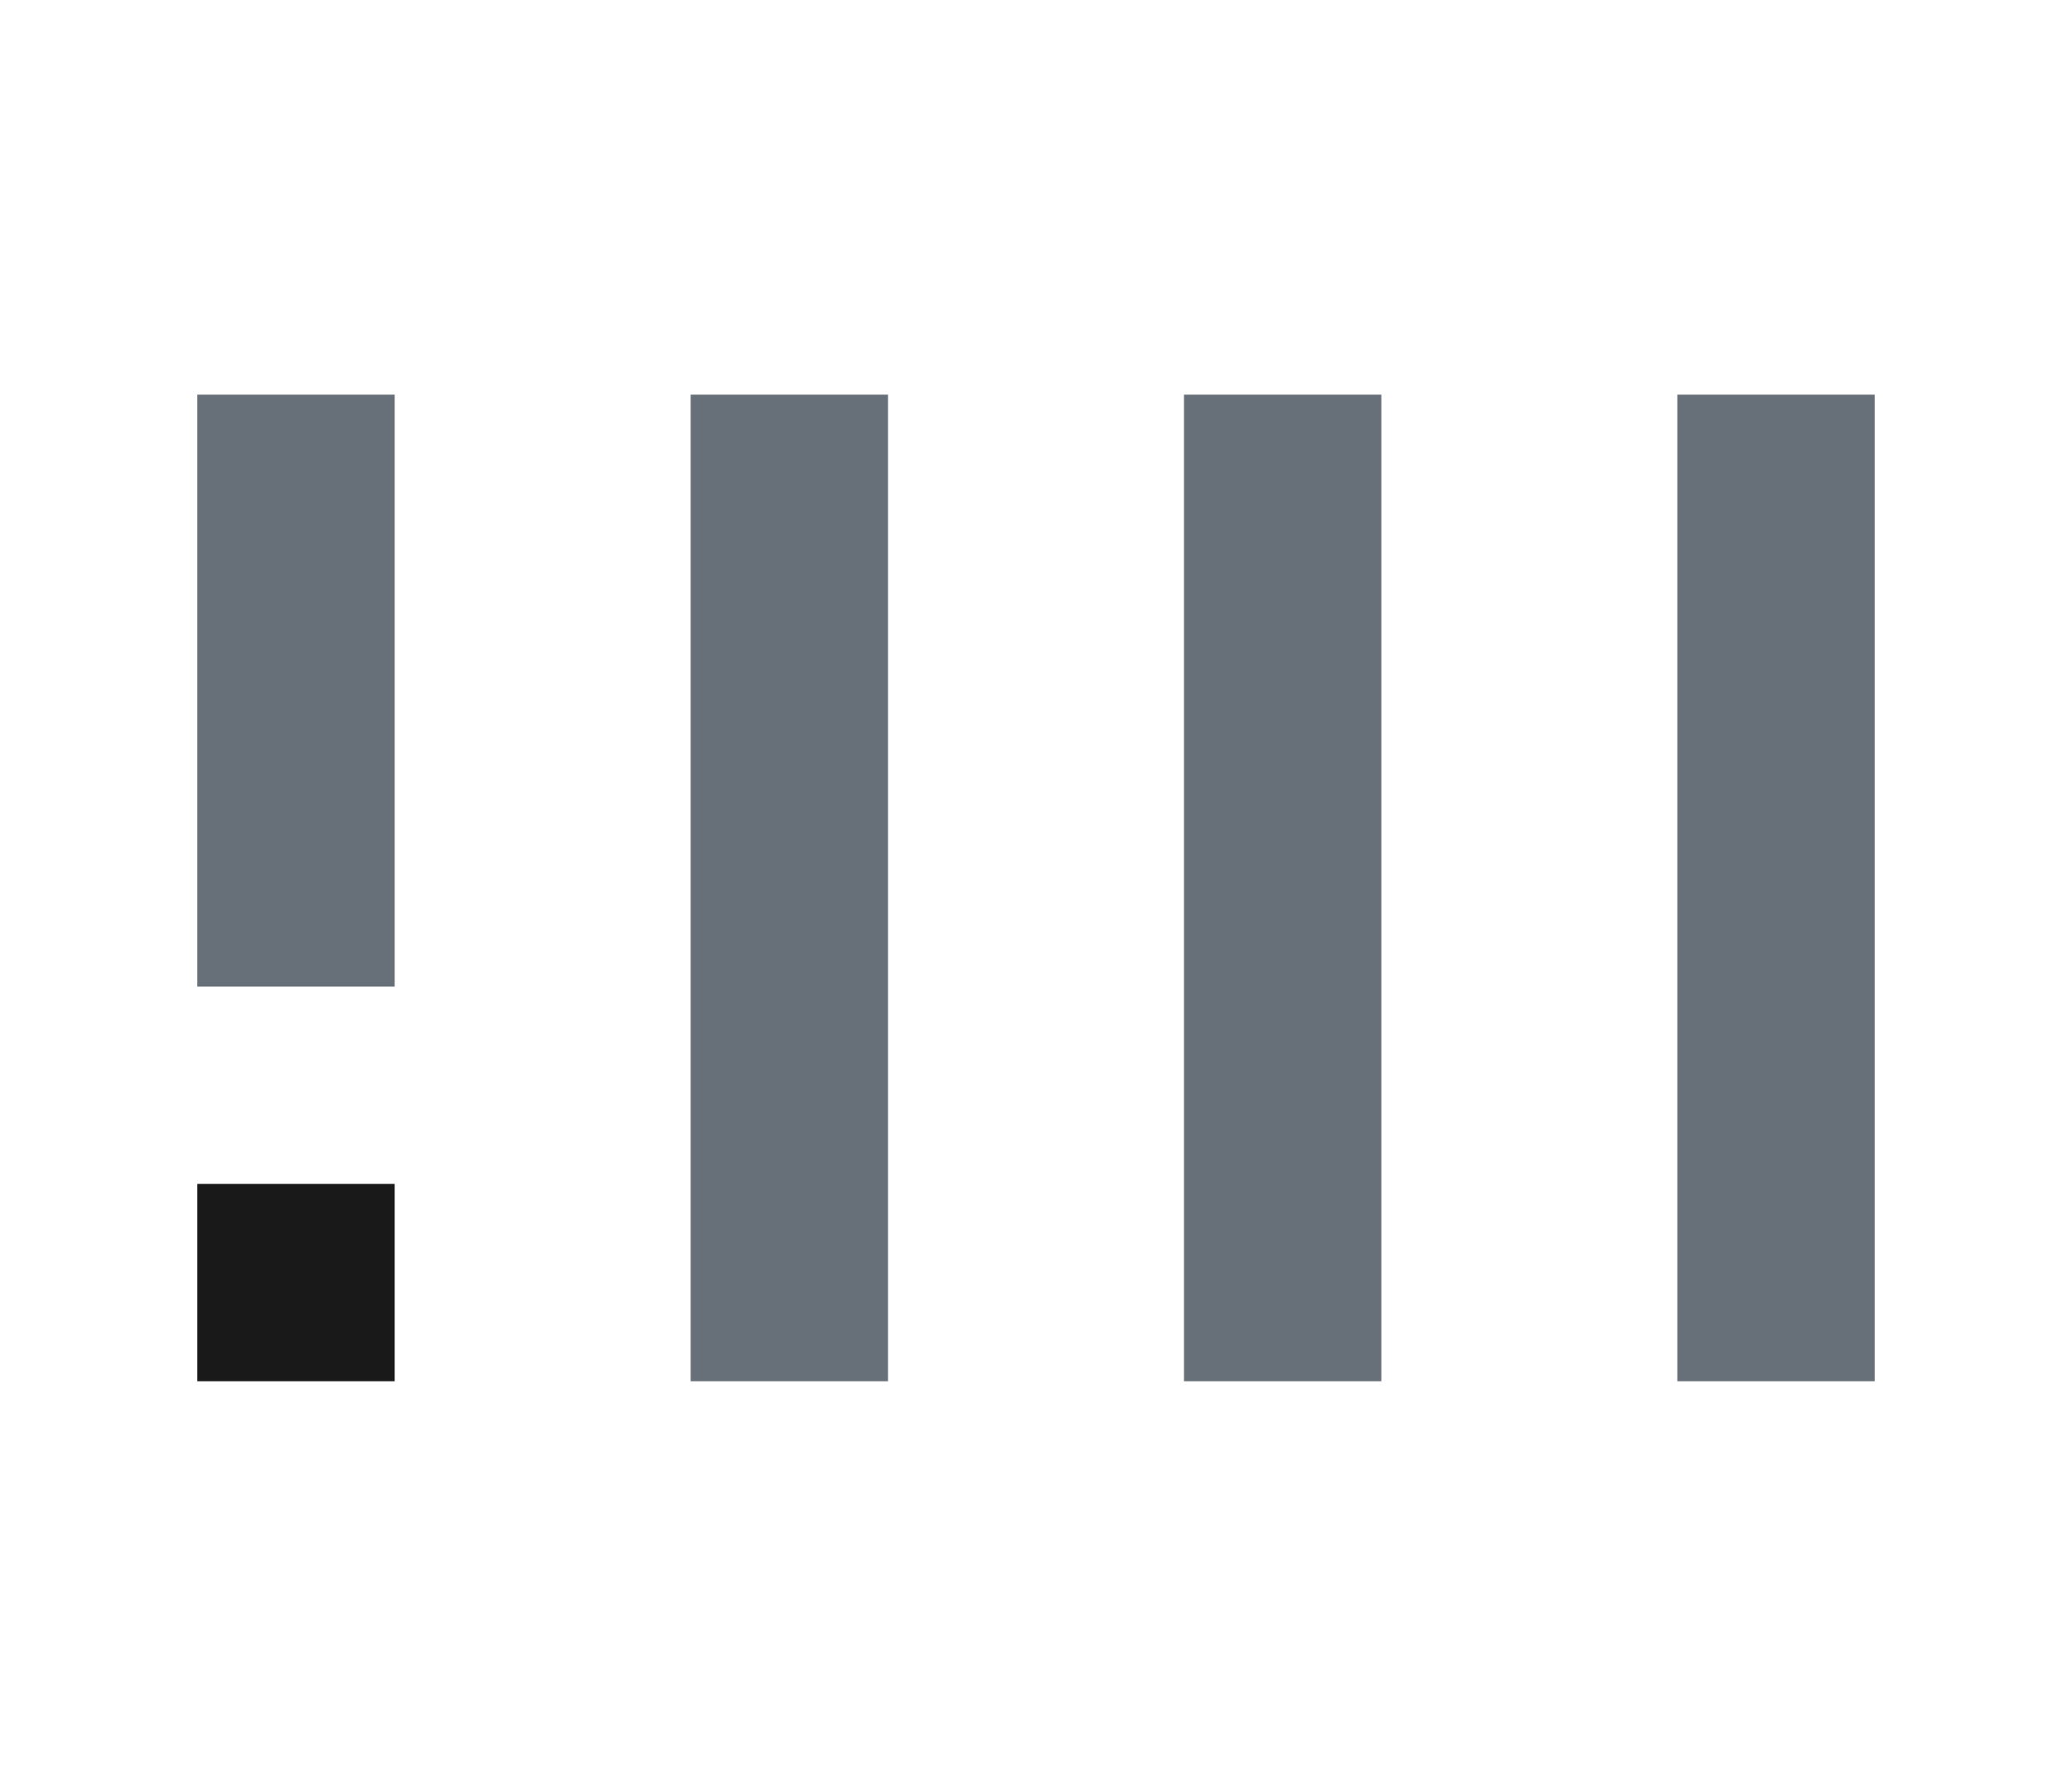 <svg width="21" height="18" version="1.1" viewBox="0 0 21 18" xmlns="http://www.w3.org/2000/svg">
  <g fill="#677079">
    <path d="m2 4v6h2v-6z" stroke-width=".707"/>
    <path d="m7 4v10h2v-10z" stroke-width=".913"/>
    <path d="m12 4v10h2v-10z" stroke-width=".913"/>
    <path d="m17 4v10h2v-10z" stroke-width=".913"/>
  </g>
  <path d="m2 12v2h2v-2z" fill="#191919" stroke-width=".408"/>
</svg>
